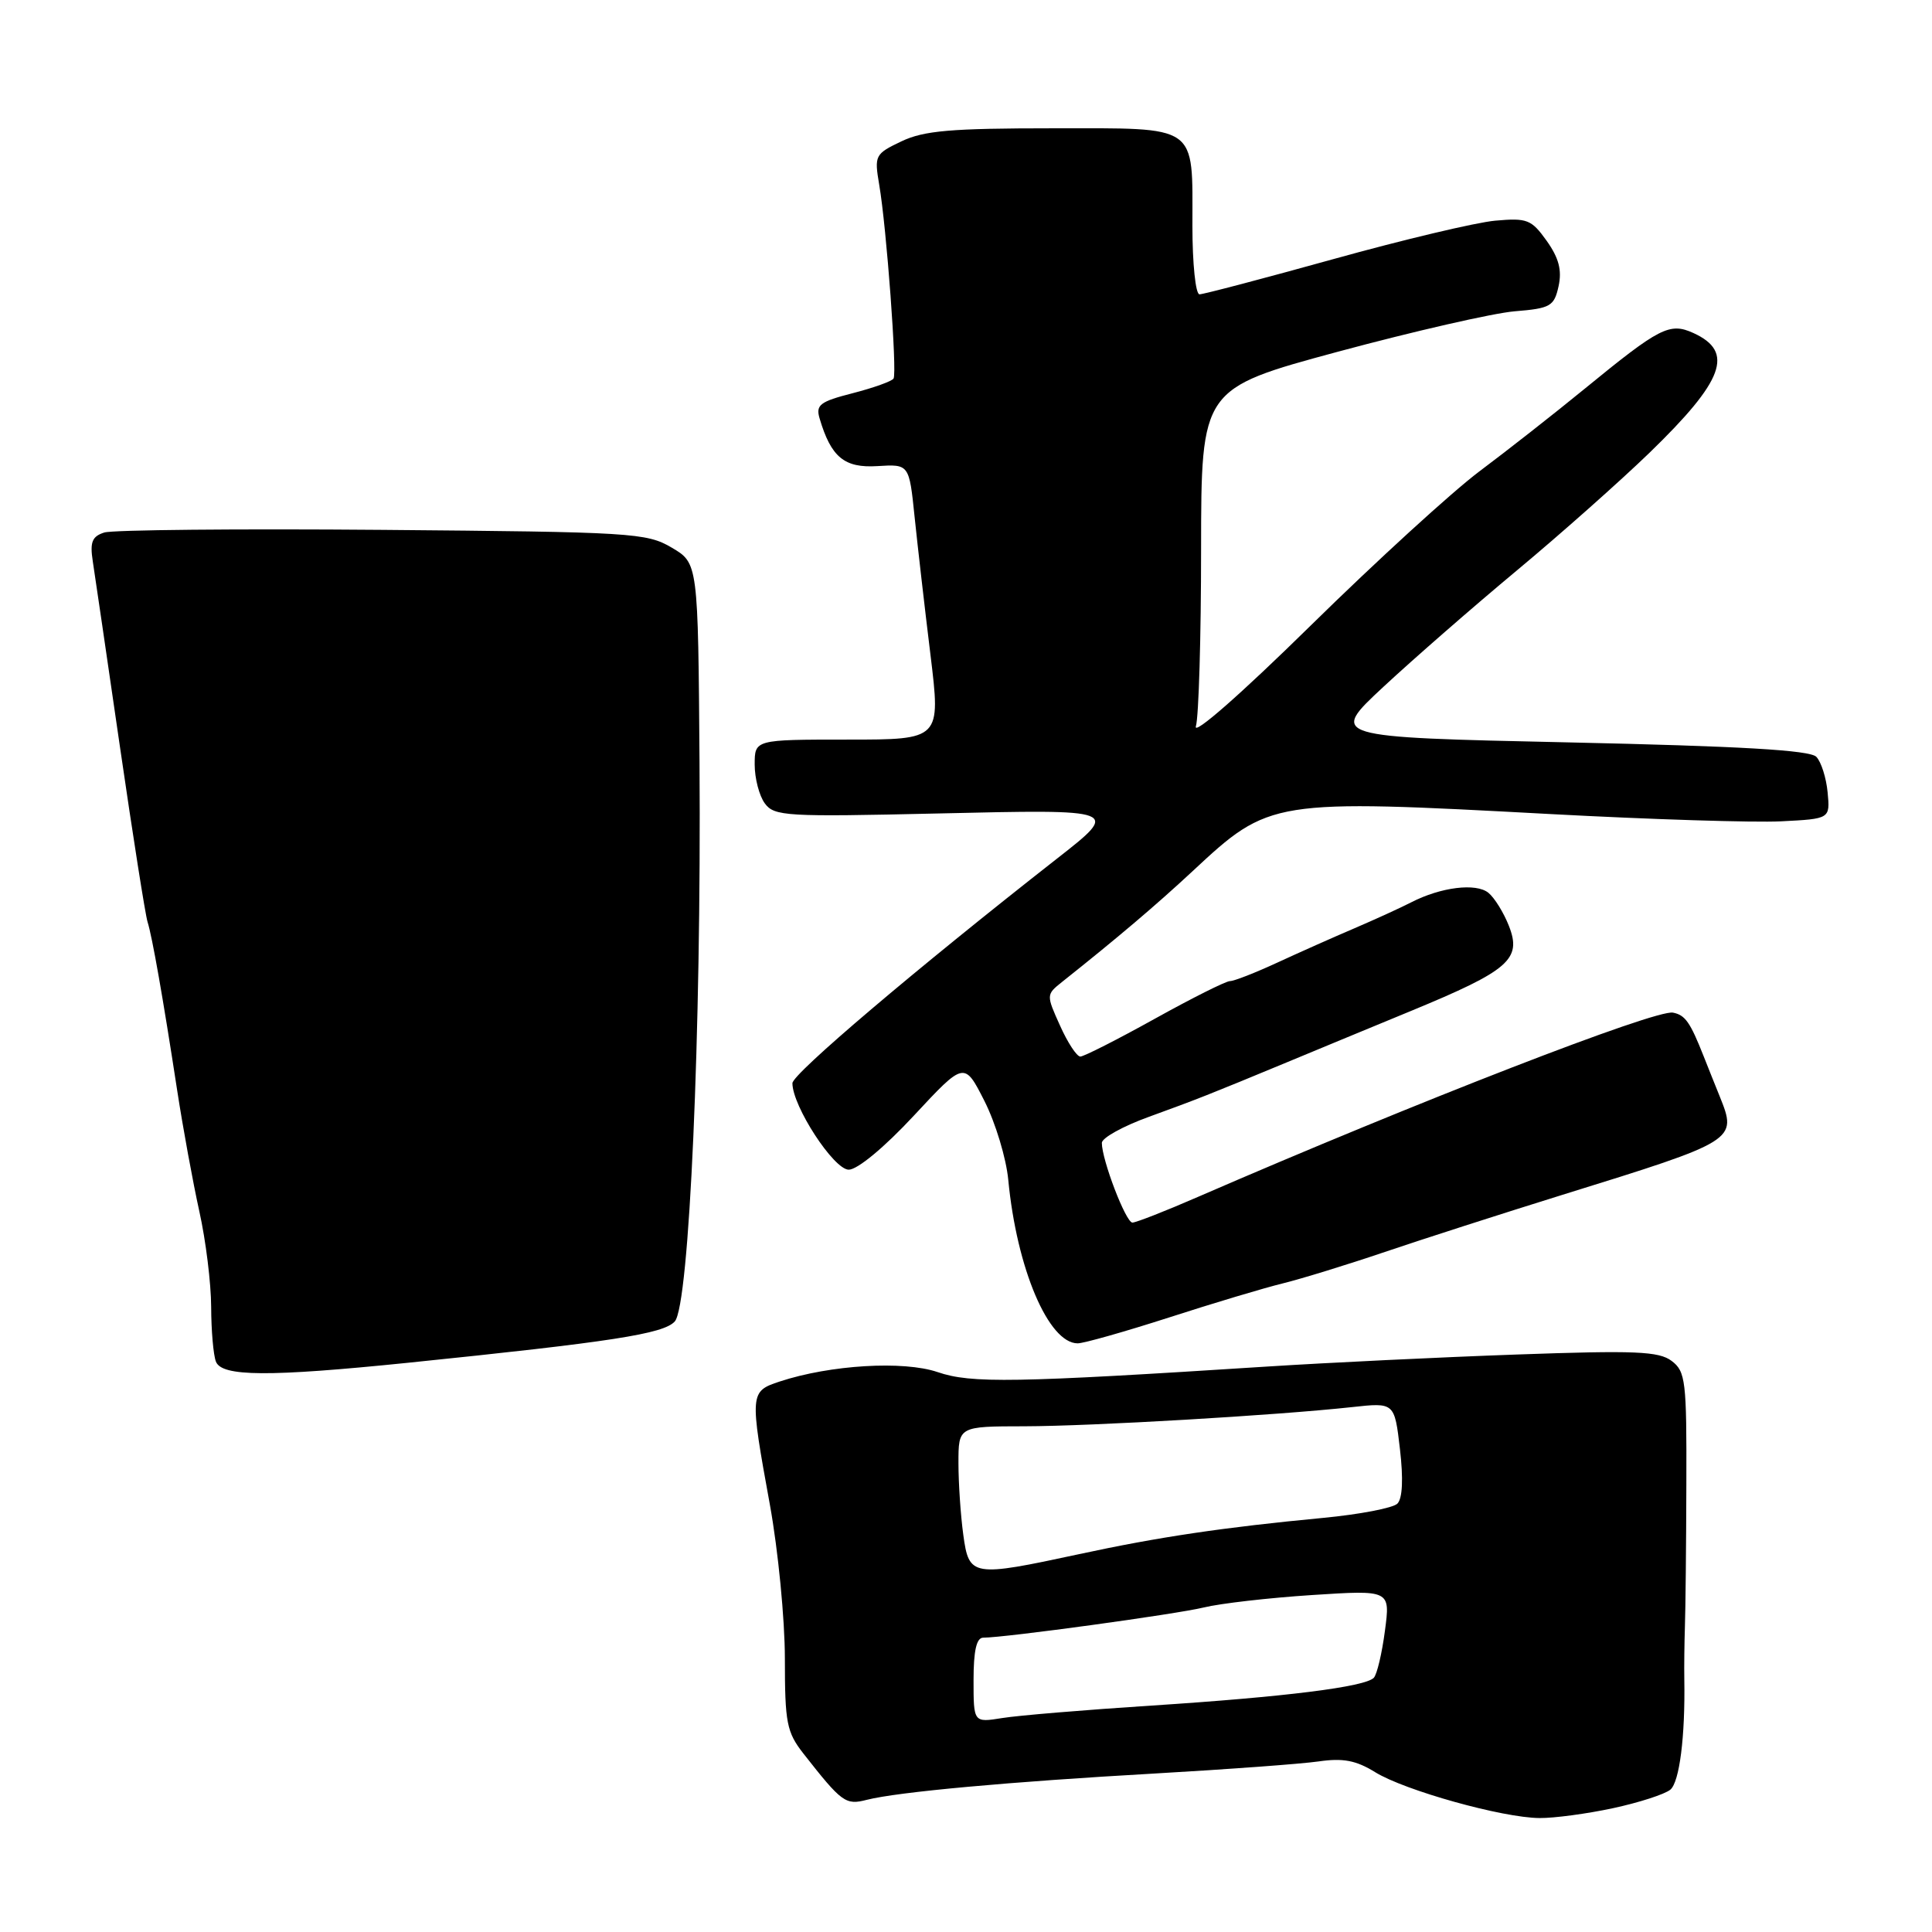 <?xml version="1.0" encoding="UTF-8" standalone="no"?>
<!DOCTYPE svg PUBLIC "-//W3C//DTD SVG 1.1//EN" "http://www.w3.org/Graphics/SVG/1.1/DTD/svg11.dtd" >
<svg xmlns="http://www.w3.org/2000/svg" xmlns:xlink="http://www.w3.org/1999/xlink" version="1.1" viewBox="0 0 256 256">
 <g >
 <path fill="currentColor"
d=" M 213.75 239.59 C 217.18 238.85 220.59 237.75 221.33 237.14 C 222.54 236.13 223.31 230.10 223.18 222.50 C 223.15 220.85 223.19 217.70 223.26 215.50 C 223.34 213.30 223.43 204.83 223.45 196.67 C 223.50 182.98 223.35 181.72 221.50 180.33 C 219.81 179.05 216.67 178.92 201.00 179.48 C 190.82 179.84 175.97 180.56 168.00 181.07 C 134.35 183.23 128.68 183.33 124.24 181.81 C 119.71 180.27 110.02 180.85 103.31 183.06 C 99.34 184.37 99.32 184.60 102.02 199.42 C 103.11 205.43 104.00 214.59 104.00 219.78 C 104.00 228.29 104.24 229.52 106.46 232.36 C 111.55 238.85 112.04 239.21 114.84 238.49 C 118.96 237.44 133.79 236.09 153.00 235.00 C 162.62 234.45 172.39 233.73 174.71 233.40 C 177.95 232.93 179.67 233.25 182.21 234.82 C 186.14 237.25 199.10 240.87 204.00 240.90 C 205.93 240.92 210.31 240.33 213.75 239.59 Z  M 54.00 180.58 C 81.02 177.81 87.92 176.75 89.41 175.10 C 91.34 172.97 92.94 136.83 92.69 101.06 C 92.50 74.62 92.50 74.62 89.00 72.56 C 85.68 70.60 83.74 70.49 50.67 70.21 C 31.51 70.05 14.93 70.21 13.82 70.56 C 12.21 71.07 11.90 71.82 12.29 74.35 C 12.56 76.08 14.18 87.17 15.90 99.00 C 17.62 110.83 19.26 121.24 19.55 122.15 C 20.17 124.12 21.58 132.11 23.48 144.50 C 24.24 149.45 25.56 156.65 26.41 160.50 C 27.27 164.35 27.97 170.05 27.98 173.17 C 27.99 176.29 28.27 179.55 28.61 180.42 C 29.38 182.42 35.56 182.46 54.00 180.58 Z  M 154.88 174.58 C 160.72 172.69 167.53 170.65 170.00 170.05 C 172.47 169.44 178.55 167.57 183.50 165.89 C 188.45 164.21 199.03 160.81 207.00 158.33 C 230.15 151.15 230.21 151.11 227.88 145.30 C 227.26 143.76 226.30 141.38 225.76 140.00 C 223.95 135.42 223.30 134.50 221.68 134.18 C 219.38 133.73 187.79 145.98 158.70 158.61 C 154.41 160.48 150.52 162.00 150.05 162.00 C 149.18 162.00 146.00 153.69 146.00 151.44 C 146.00 150.78 148.81 149.22 152.25 147.98 C 158.66 145.65 160.18 145.05 170.50 140.77 C 173.80 139.40 181.22 136.32 187.00 133.94 C 199.98 128.58 201.67 127.10 199.94 122.69 C 199.25 120.93 198.03 118.96 197.22 118.30 C 195.59 116.97 190.93 117.54 187.00 119.56 C 185.62 120.27 182.25 121.81 179.50 122.99 C 176.75 124.16 172.13 126.22 169.23 127.56 C 166.33 128.90 163.52 130.00 162.98 130.00 C 162.44 130.00 157.95 132.25 153.00 135.00 C 148.05 137.75 143.61 140.00 143.15 140.00 C 142.68 140.00 141.47 138.16 140.46 135.90 C 138.63 131.85 138.63 131.79 140.68 130.15 C 148.13 124.23 153.19 119.93 158.03 115.43 C 168.24 105.92 168.48 105.88 205.50 107.87 C 218.70 108.58 232.43 109.01 236.00 108.83 C 242.50 108.50 242.50 108.50 242.17 105.00 C 241.99 103.08 241.32 100.95 240.67 100.28 C 239.82 99.40 230.62 98.87 207.81 98.37 C 176.14 97.68 176.14 97.68 183.32 91.00 C 187.27 87.33 195.22 80.39 201.00 75.58 C 206.78 70.77 214.67 63.76 218.55 60.01 C 228.45 50.42 229.85 46.62 224.39 44.13 C 221.24 42.70 219.94 43.36 210.03 51.47 C 205.89 54.86 199.57 59.81 196.00 62.48 C 192.43 65.16 182.36 74.35 173.64 82.92 C 164.42 91.98 158.07 97.55 158.46 96.24 C 158.84 94.99 159.15 84.42 159.15 72.74 C 159.17 51.50 159.17 51.50 177.33 46.59 C 187.32 43.90 197.84 41.49 200.69 41.25 C 205.46 40.86 205.93 40.59 206.52 37.92 C 206.98 35.81 206.56 34.19 204.95 31.92 C 202.92 29.08 202.36 28.86 198.12 29.24 C 195.58 29.47 185.93 31.76 176.69 34.33 C 167.44 36.90 159.45 39.00 158.94 39.00 C 158.42 39.00 158.00 34.92 158.00 29.93 C 158.00 16.33 158.96 17.00 139.50 17.00 C 125.99 17.00 122.42 17.31 119.44 18.73 C 115.94 20.40 115.84 20.59 116.50 24.48 C 117.47 30.11 118.89 49.36 118.40 50.16 C 118.18 50.52 115.74 51.39 112.99 52.10 C 108.65 53.21 108.07 53.65 108.60 55.44 C 110.12 60.59 111.89 62.04 116.27 61.76 C 120.47 61.50 120.47 61.50 121.19 68.50 C 121.59 72.35 122.53 80.56 123.29 86.75 C 124.66 98.00 124.66 98.00 112.33 98.00 C 100.00 98.00 100.00 98.00 100.00 101.31 C 100.00 103.13 100.60 105.44 101.34 106.45 C 102.59 108.16 104.16 108.25 124.25 107.79 C 148.47 107.23 148.43 107.22 140.02 113.80 C 121.29 128.47 105.00 142.30 105.00 143.53 C 105.00 146.57 110.47 154.97 112.46 154.99 C 113.61 154.99 117.17 152.05 121.10 147.82 C 127.78 140.64 127.78 140.64 130.45 145.90 C 131.91 148.79 133.33 153.48 133.60 156.33 C 134.72 168.08 138.93 178.00 142.80 178.00 C 143.60 178.00 149.03 176.46 154.88 174.58 Z  M 129.00 222.63 C 129.00 218.72 129.39 217.00 130.28 217.00 C 133.16 217.00 155.79 213.90 159.50 213.00 C 161.70 212.46 168.16 211.72 173.87 211.35 C 184.23 210.68 184.23 210.68 183.51 216.09 C 183.12 219.07 182.46 221.86 182.04 222.31 C 180.91 223.52 170.30 224.85 152.55 226.00 C 143.77 226.57 134.88 227.31 132.80 227.65 C 129.00 228.26 129.00 228.26 129.00 222.63 Z  M 127.64 203.36 C 127.29 200.81 127.00 196.53 127.00 193.86 C 127.00 189.00 127.00 189.00 135.75 188.99 C 144.74 188.97 169.12 187.54 179.14 186.45 C 184.78 185.83 184.78 185.83 185.50 192.01 C 185.96 195.96 185.84 198.56 185.16 199.24 C 184.58 199.82 180.14 200.67 175.30 201.13 C 162.15 202.38 153.55 203.65 143.00 205.93 C 128.77 208.99 128.40 208.93 127.64 203.36 Z "/>
</g>
</svg>